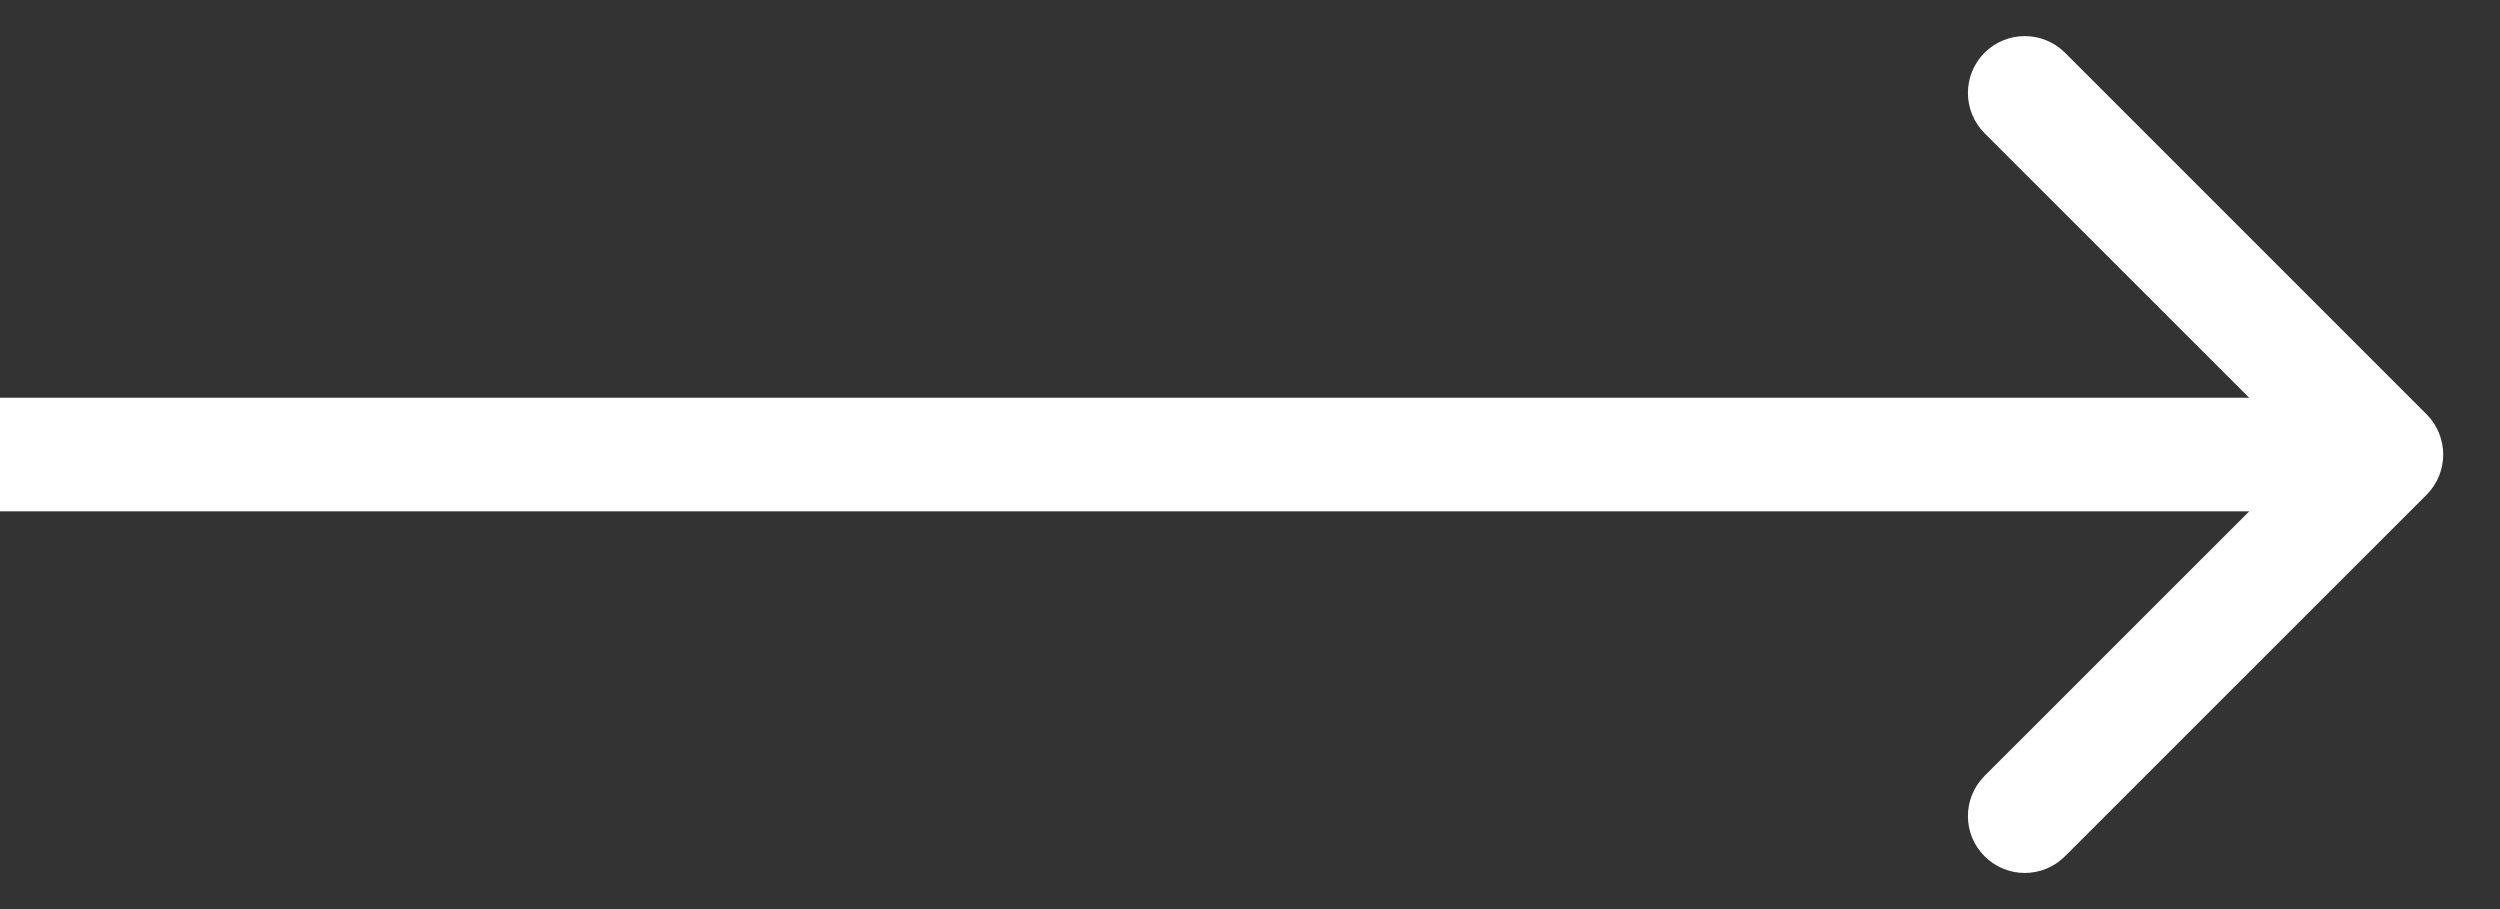 <svg width="22" height="8" viewBox="0 0 22 8" fill="none" xmlns="http://www.w3.org/2000/svg">
<rect x="0" y="0" width="22" height="8" fill="#333333" stroke="none"/>
<path d="M21.354 4.354C21.549 4.158 21.549 3.842 21.354 3.646L18.172 0.464C17.976 0.269 17.66 0.269 17.464 0.464C17.269 0.66 17.269 0.976 17.464 1.172L20.293 4L17.464 6.828C17.269 7.024 17.269 7.34 17.464 7.535C17.66 7.731 17.976 7.731 18.172 7.535L21.354 4.354ZM0 4.5H21V3.5H0V4.5Z" fill="white"/>
</svg>
